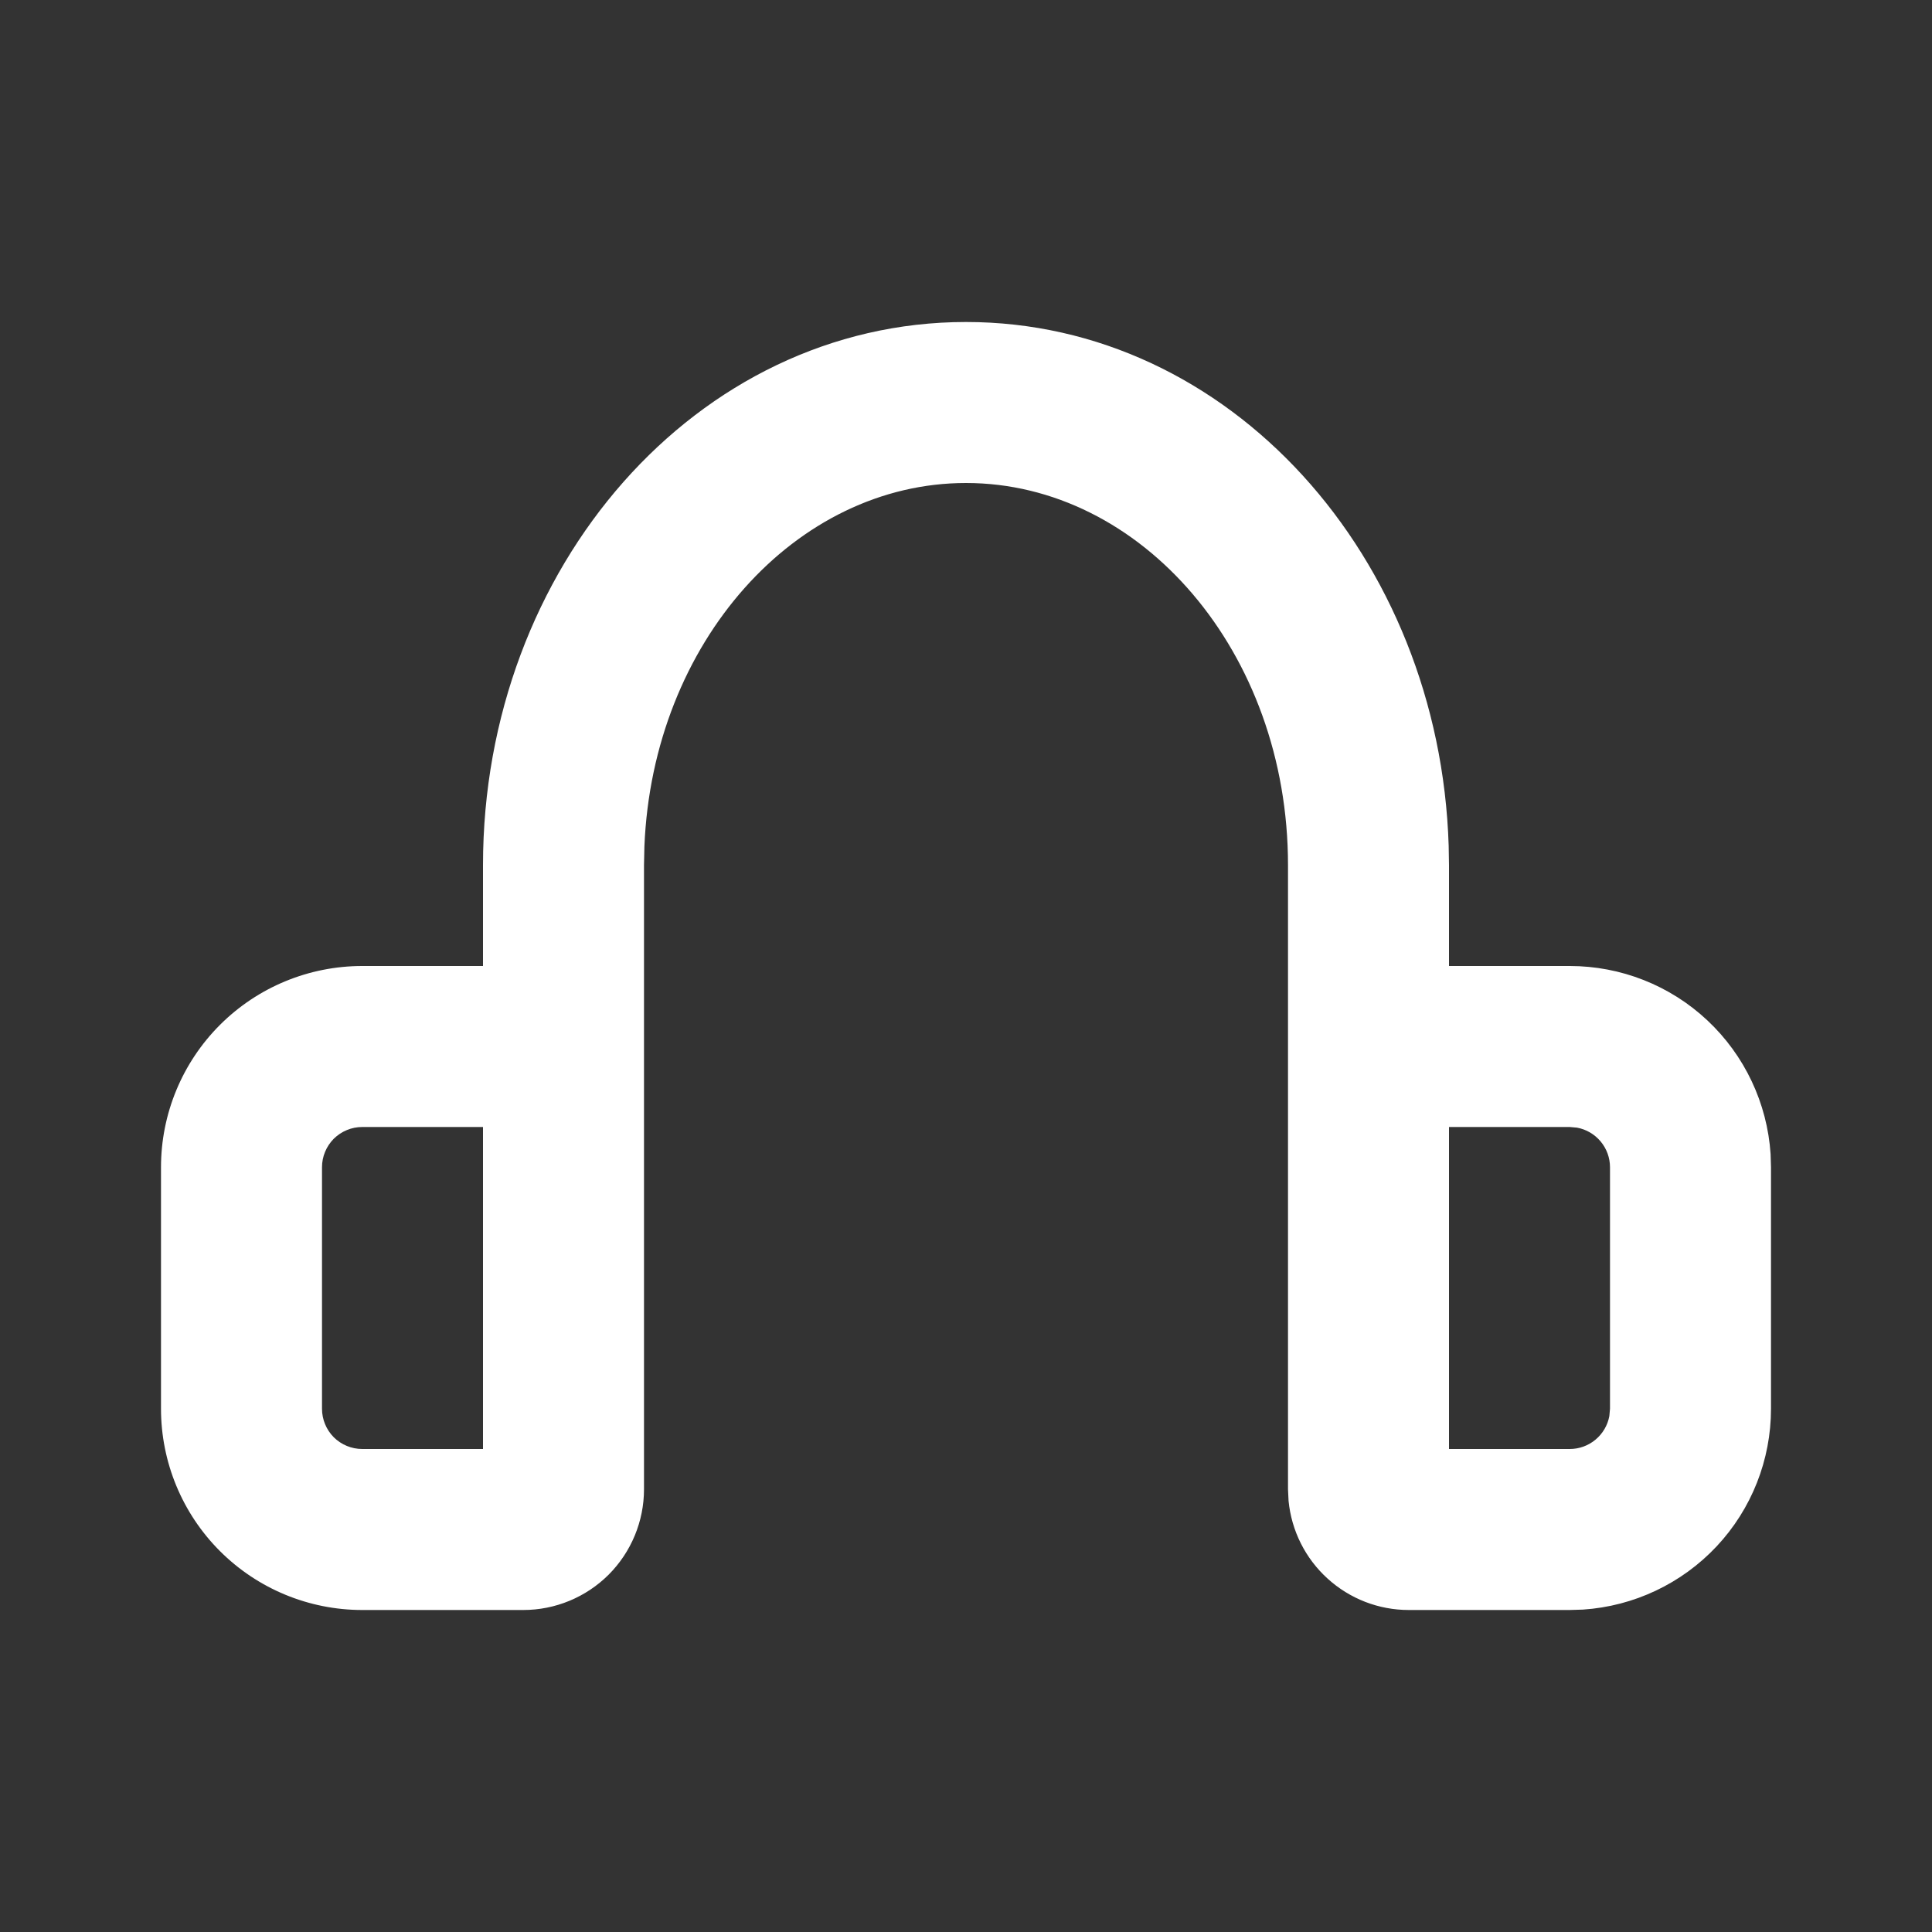 <svg width="24" height="24" viewBox="0 0 24 24" fill="none" xmlns="http://www.w3.org/2000/svg">
<rect x="0" y="0" width="24" height="24" fill="#333333" stroke="none"/>
<path d="M16 10.747C16 8.097 14.176 6 12 6C9.888 6 8.108 7.975 8.005 10.515L8 10.747V18.5C8 18.898 7.842 19.279 7.561 19.561C7.279 19.842 6.898 20 6.5 20H4.5C3.837 20 3.201 19.737 2.732 19.268C2.263 18.799 2 18.163 2 17.5V14.5C2 13.837 2.263 13.201 2.732 12.732C3.201 12.263 3.837 12 4.5 12H6V10.747C6 7.049 8.653 4 12 4C15.274 4 17.884 6.918 17.996 10.507L18 10.747V12H19.5C20.135 12 20.746 12.241 21.209 12.675C21.672 13.109 21.953 13.703 21.995 14.336L22 14.5V17.5C22 18.135 21.759 18.746 21.325 19.209C20.891 19.672 20.297 19.953 19.664 19.995L19.5 20H17.5C17.127 20 16.768 19.861 16.492 19.61C16.216 19.36 16.043 19.015 16.007 18.644L16 18.5V10.747ZM6 14H4.5C4.434 14 4.369 14.013 4.309 14.038C4.248 14.063 4.193 14.1 4.146 14.146C4.1 14.193 4.063 14.248 4.038 14.309C4.013 14.369 4 14.434 4 14.5V17.5C4 17.633 4.053 17.76 4.146 17.854C4.24 17.947 4.367 18 4.5 18H6V14ZM19.5 14H18V18H19.5C19.617 18 19.73 17.959 19.82 17.884C19.91 17.809 19.971 17.705 19.992 17.59L20 17.5V14.5C20 14.383 19.959 14.27 19.884 14.18C19.809 14.09 19.705 14.029 19.59 14.008L19.5 14Z" fill="white"/>
</svg>
